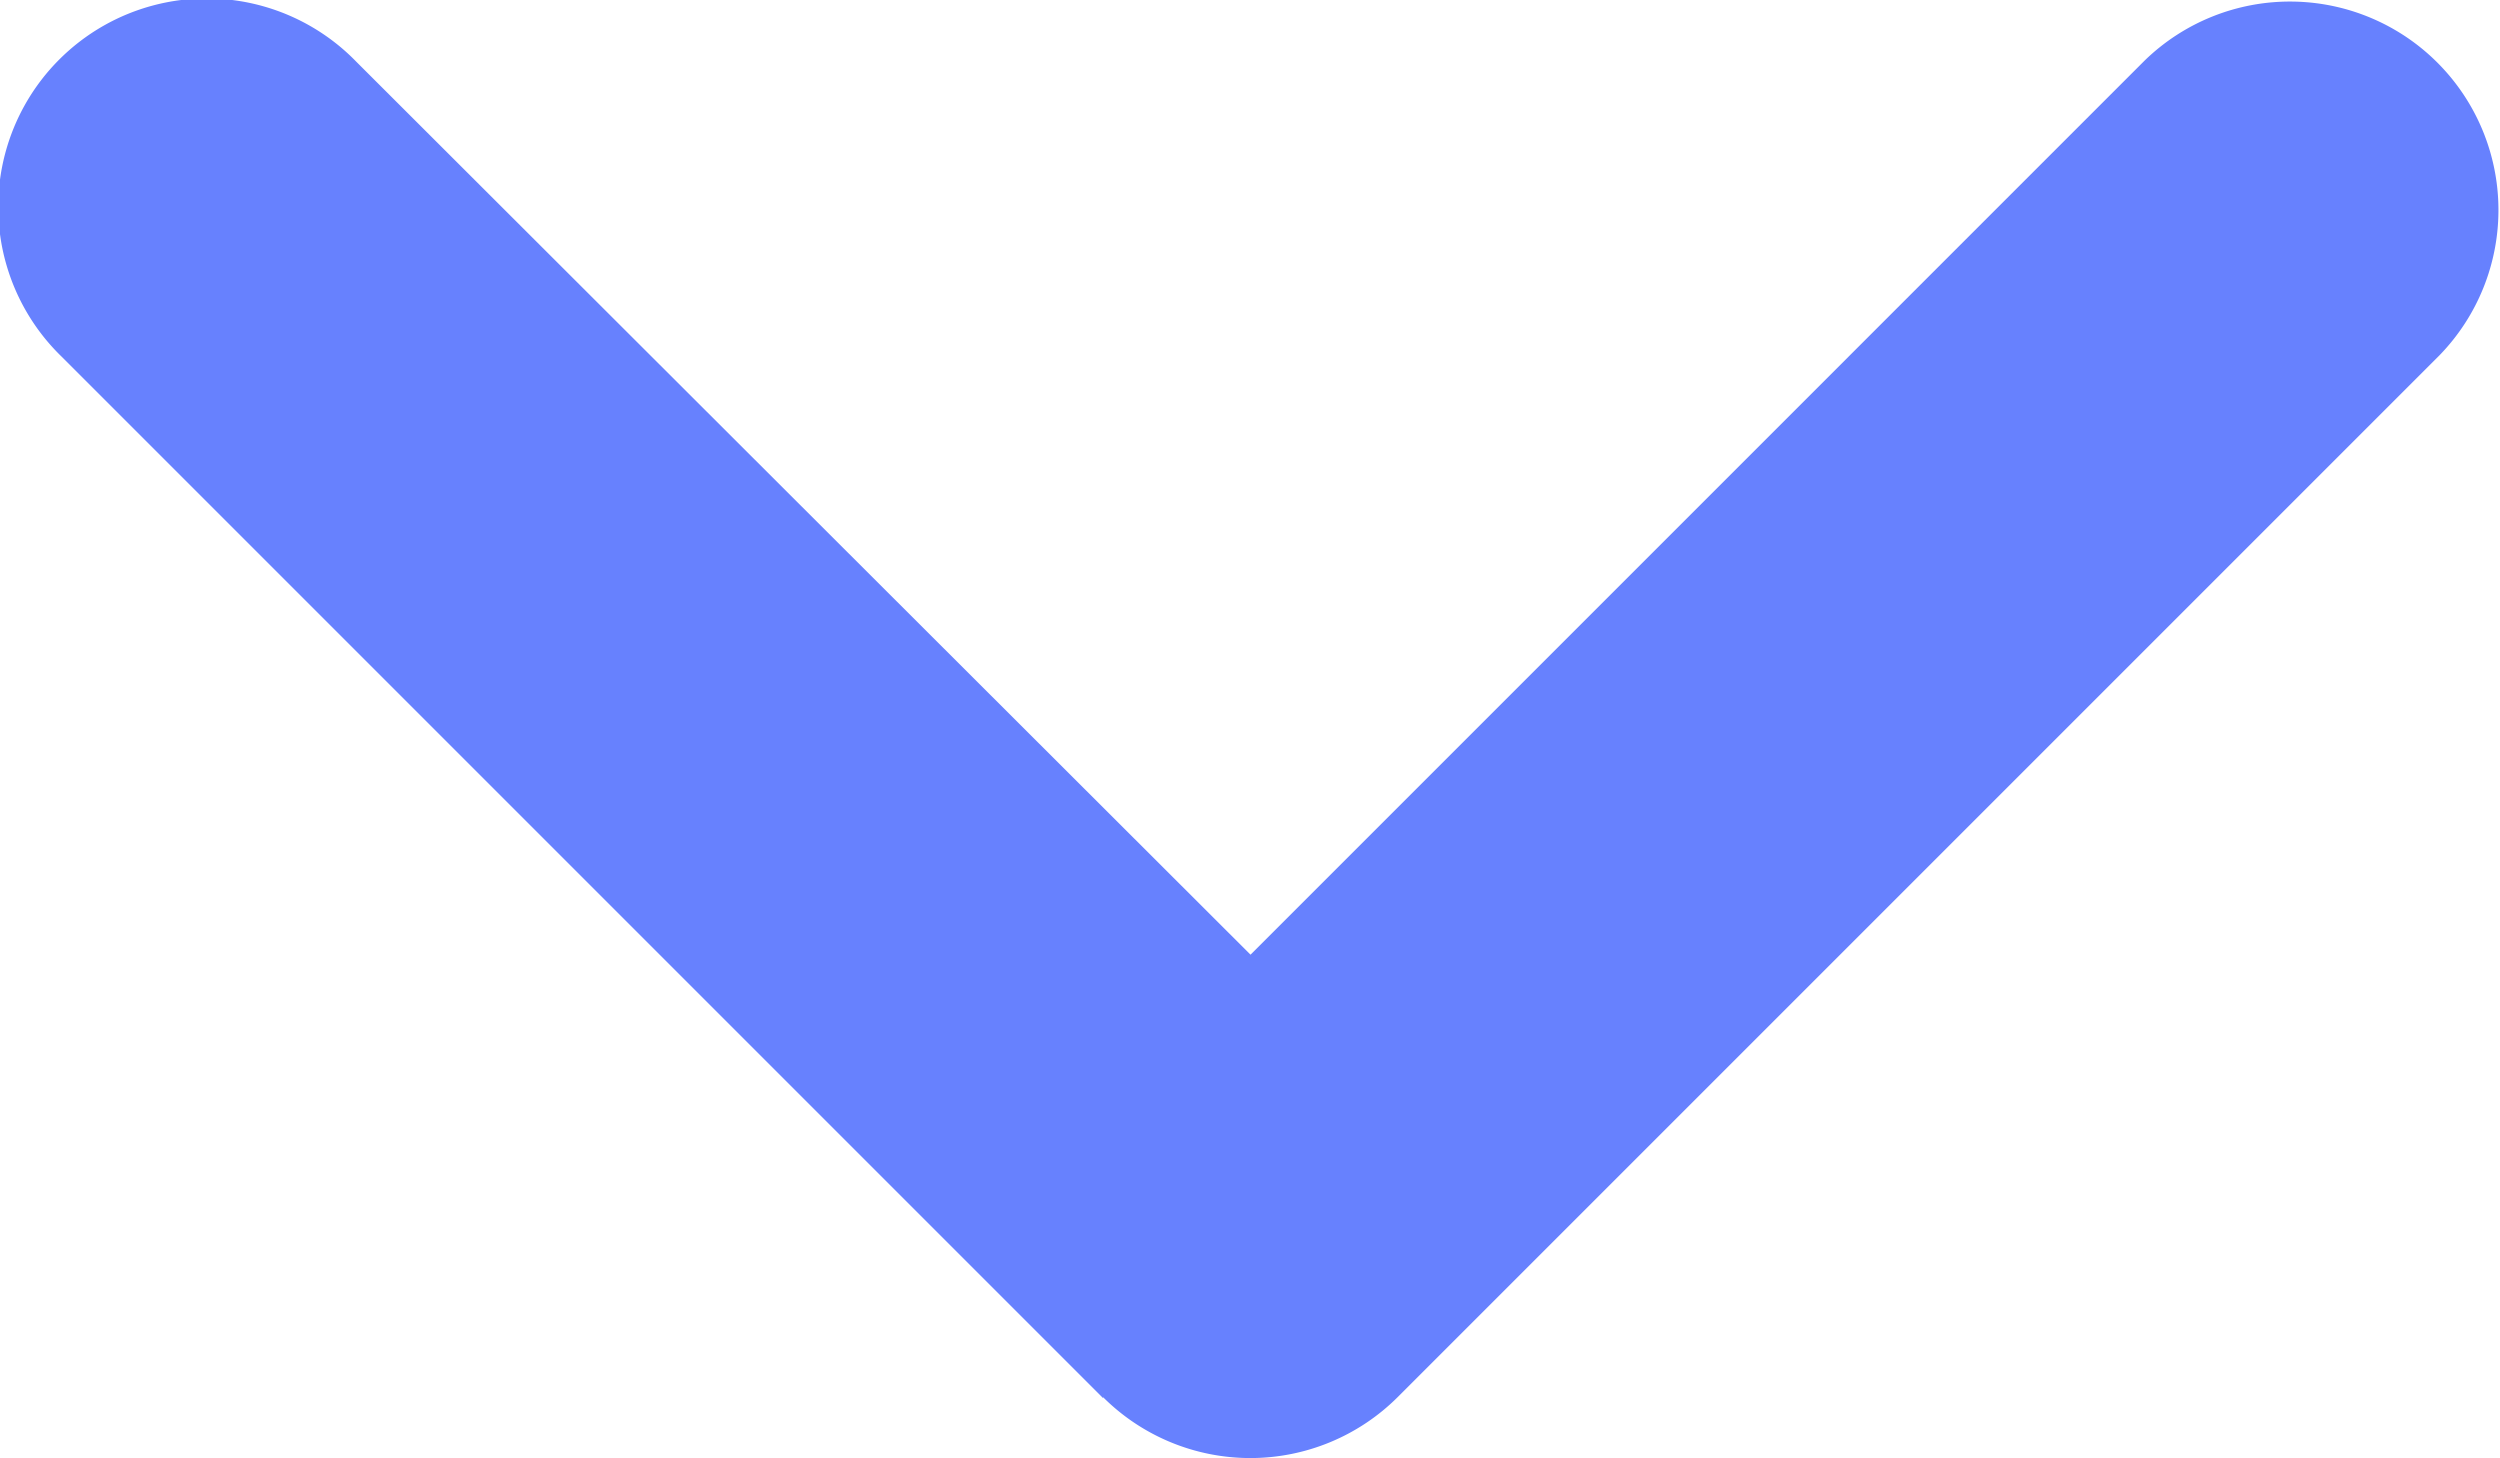 <svg xmlns="http://www.w3.org/2000/svg" width="21.837" height="12.736" viewBox="0 0 21.837 12.736">
  <path id="angle-left-solid" d="M32.558,73.559a1.822,1.822,0,0,0,0,2.575l9.1,9.1a1.821,1.821,0,0,0,2.575-2.575l-7.811-7.811,7.8-7.811a1.821,1.821,0,1,0-2.575-2.575l-9.1,9.1Z" transform="translate(-63.925 44.761) rotate(-90)" fill="#6781fe"/>
</svg>
